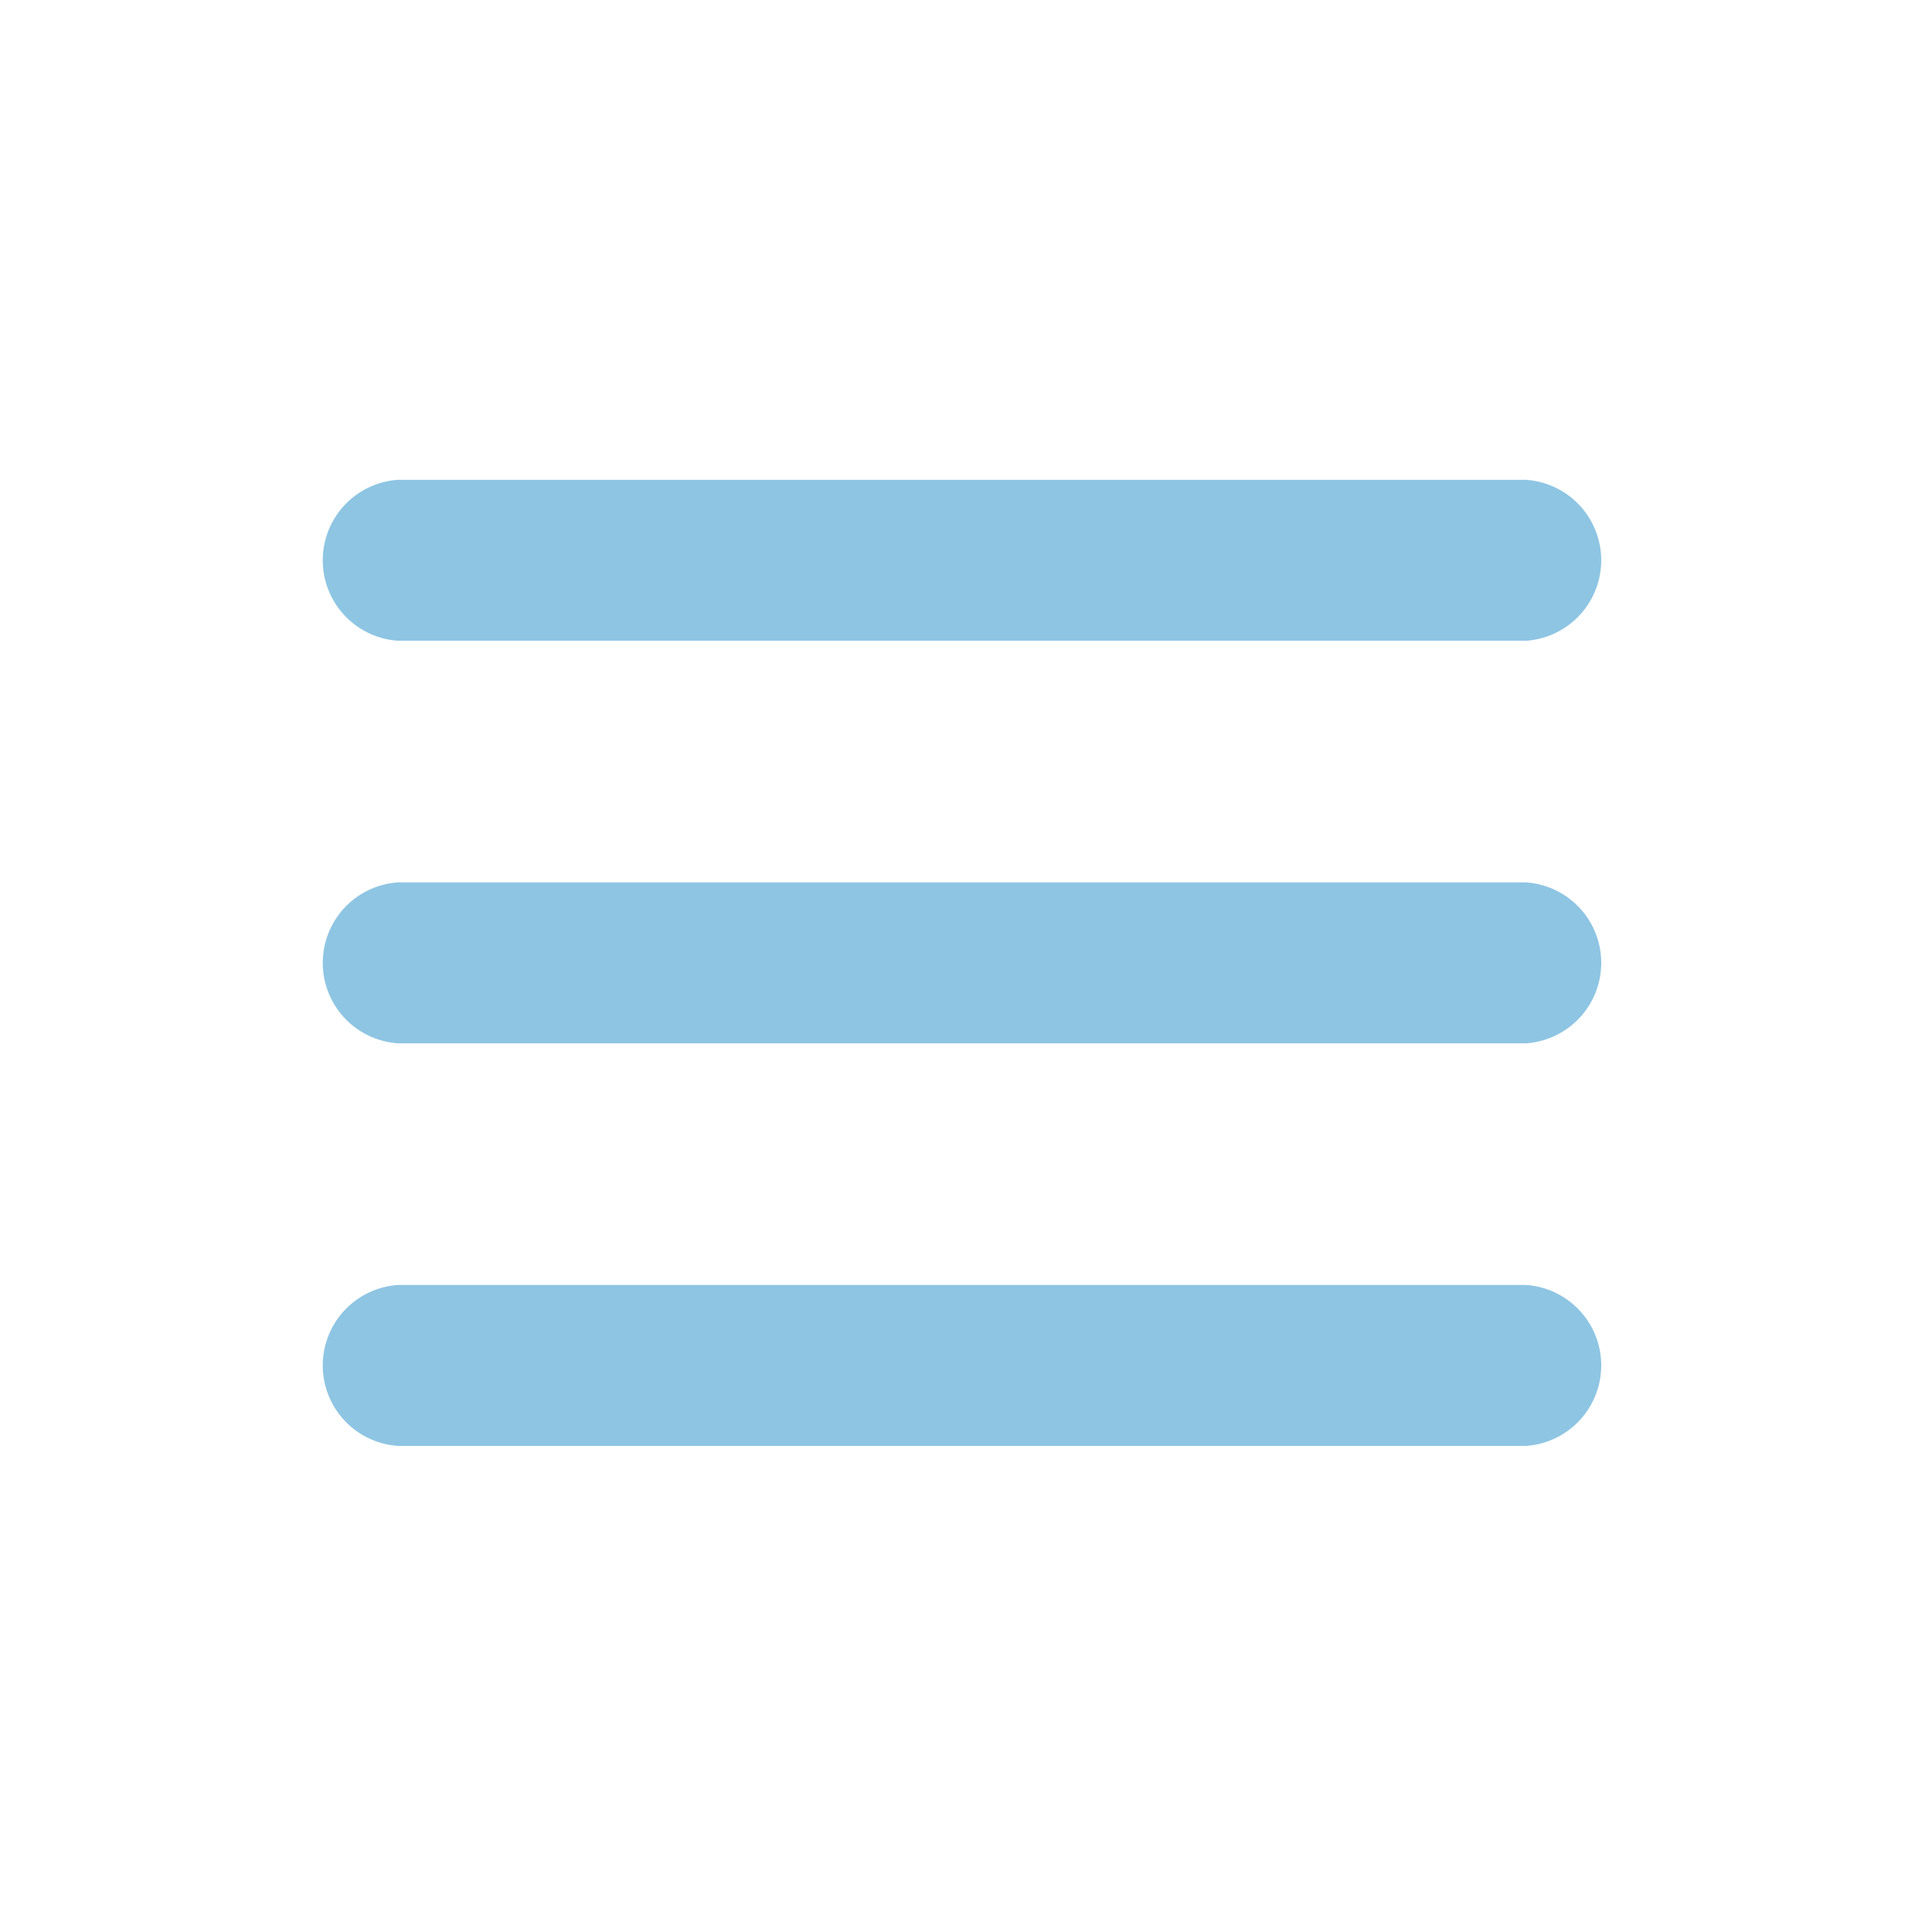 <svg xmlns="http://www.w3.org/2000/svg" viewBox="0 0 24 24"><g fill="#8ec5e3" transform="matrix(3.78 0 0 3.78 420.95 331.887)"><path d="M-106.349-85.695h-3.704a.265.265 0 0 1 0-.529h3.704a.265.265 0 0 1 0 .529zM-106.349-84.372h-3.704a.265.265 0 0 1 0-.529h3.704a.265.265 0 0 1 0 .529zM-106.349-83.049h-3.704a.265.265 0 0 1 0-.529h3.704a.265.265 0 0 1 0 .529z"/></g></svg>